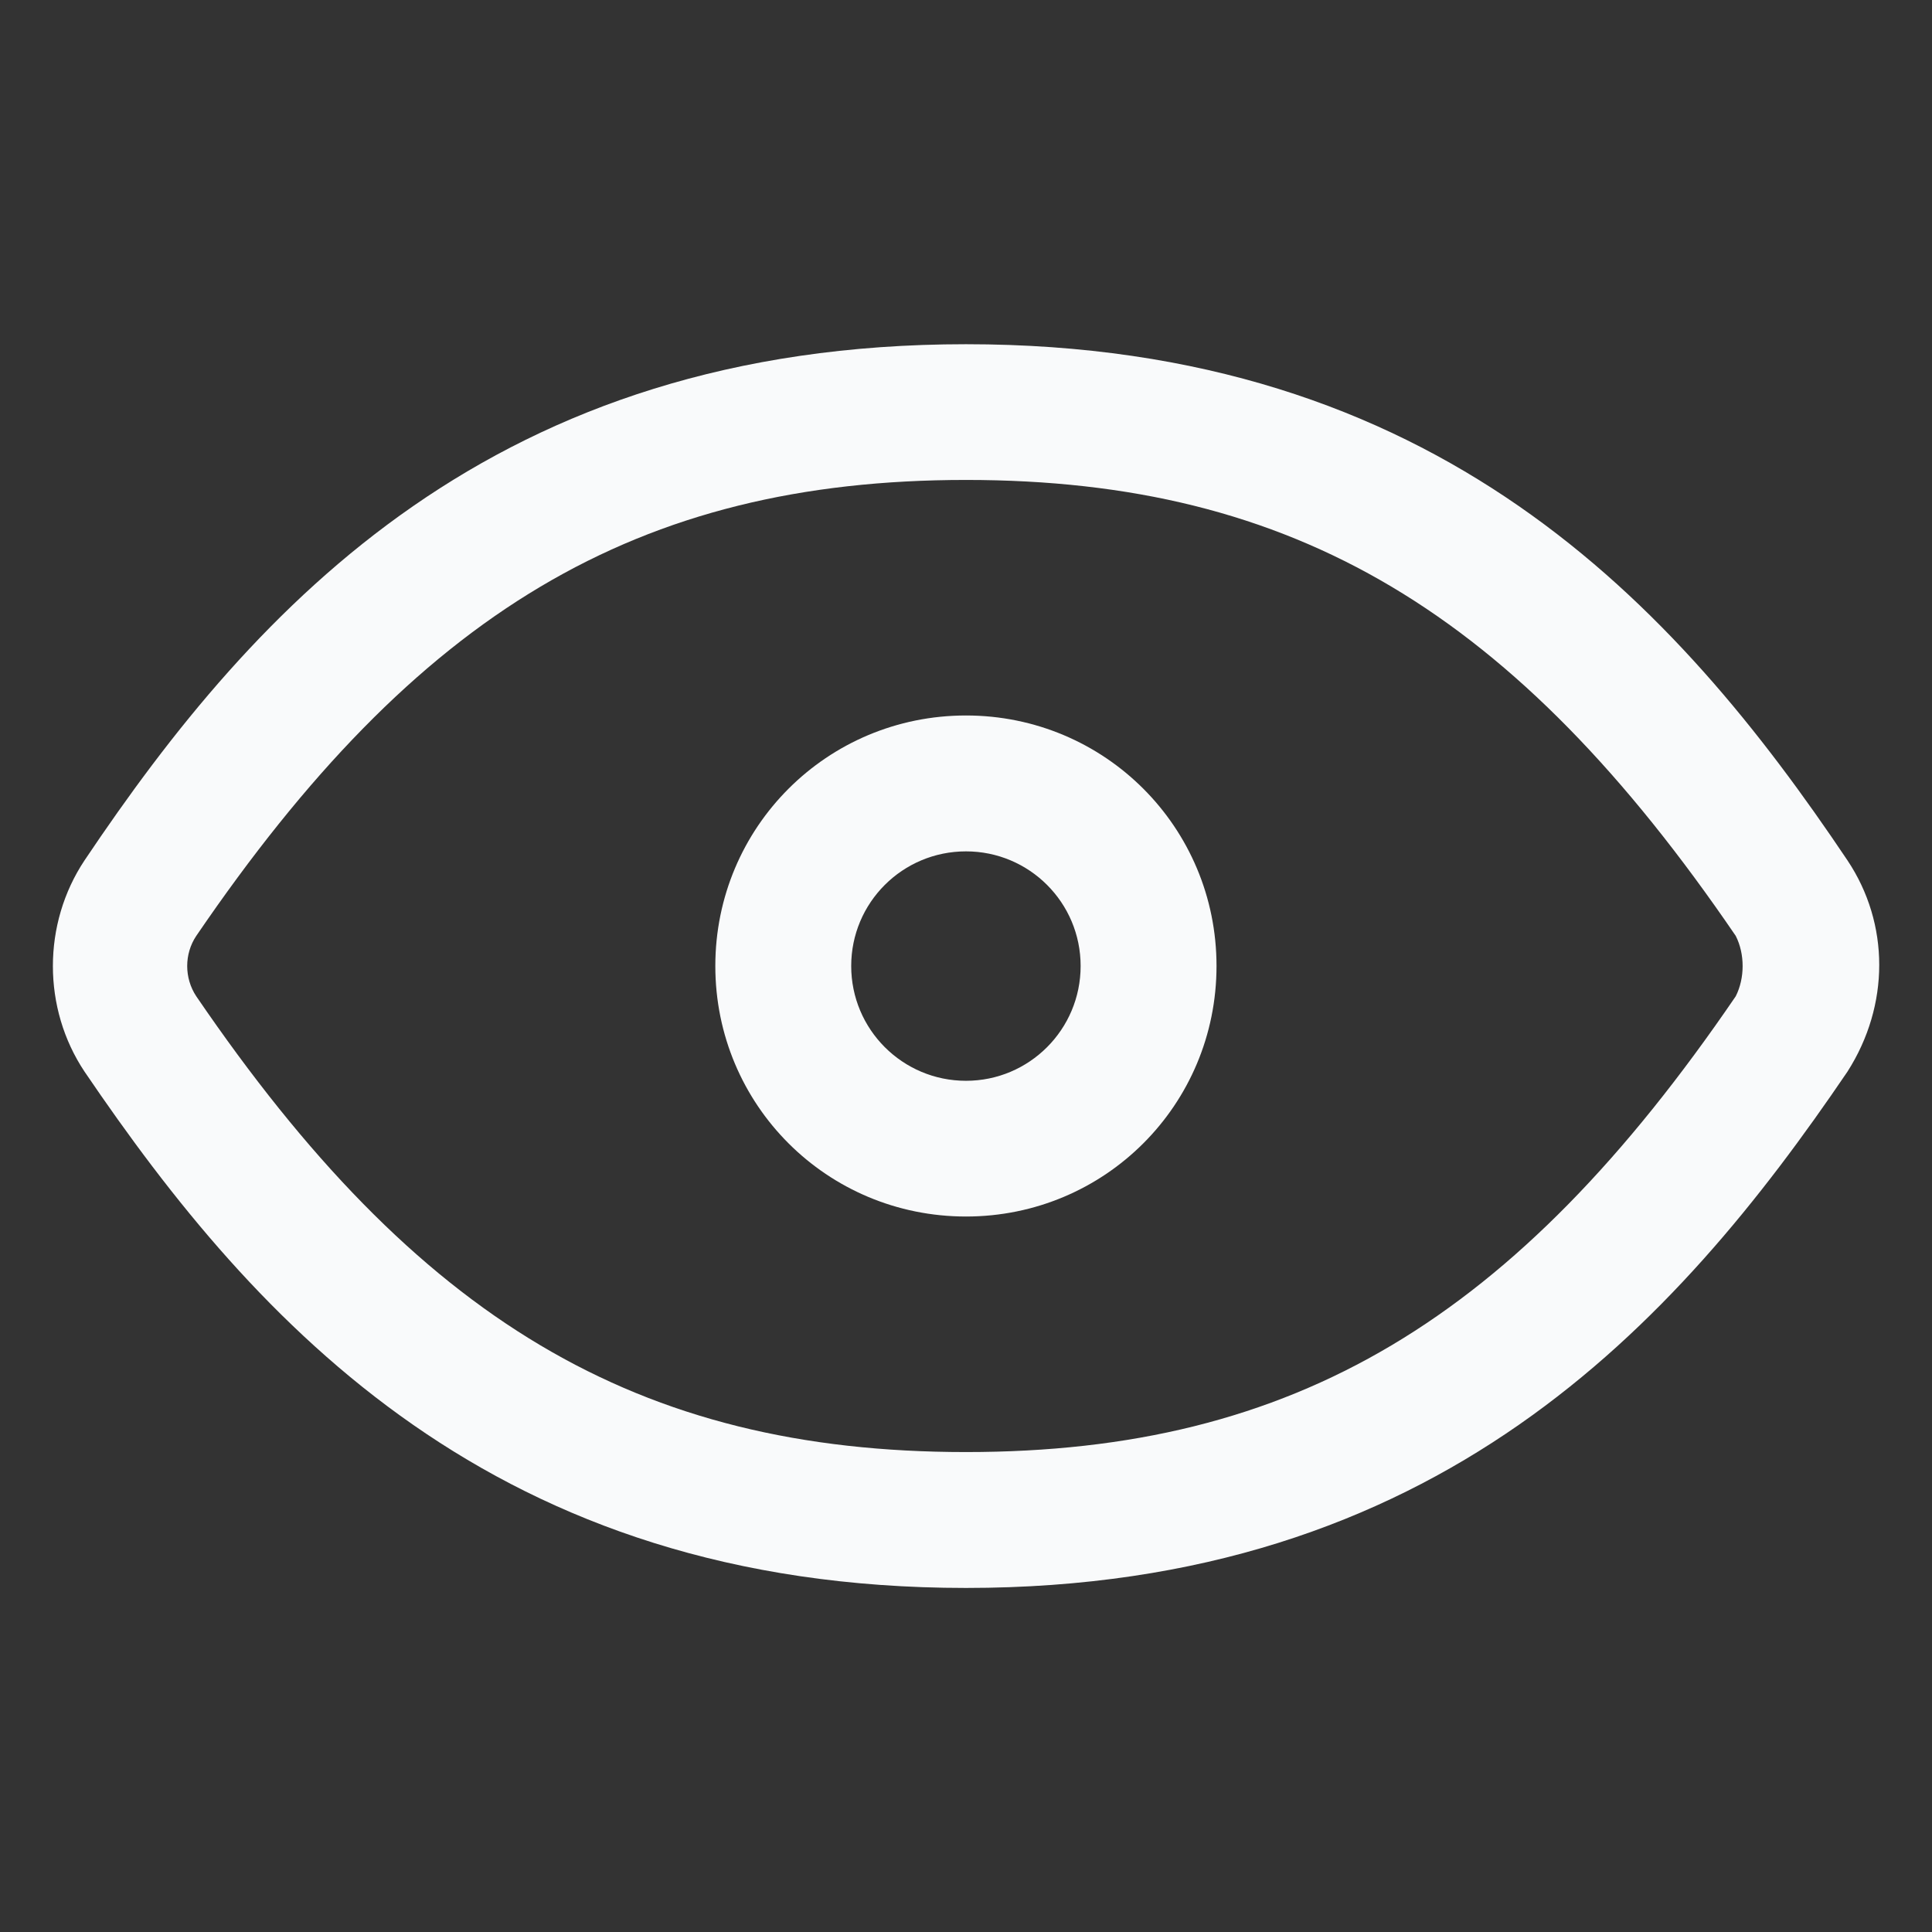 <svg width="12" height="12" viewBox="0 0 12 12" fill="none" xmlns="http://www.w3.org/2000/svg">
<rect x="0" y="0" width="12" height="12" fill="#333333" stroke="none"/>
<path d="M6 4.444C5.137 4.444 4.443 5.138 4.443 6C4.443 6.863 5.137 7.556 6 7.556C6.862 7.556 7.556 6.863 7.556 6C7.556 5.138 6.862 4.444 6 4.444ZM6 6.713C5.606 6.713 5.287 6.394 5.287 6C5.287 5.606 5.606 5.288 6 5.288C6.393 5.288 6.712 5.606 6.712 6C6.712 6.394 6.393 6.713 6 6.713Z" fill="#F9FAFB"/>
<path d="M11.475 5.344C10.406 3.75 8.925 2.138 6 2.138C3.075 2.138 1.594 3.75 0.525 5.344C0.263 5.738 0.263 6.263 0.525 6.656C1.594 8.231 3.075 9.863 6 9.863C8.925 9.863 10.406 8.231 11.475 6.656C11.738 6.244 11.738 5.738 11.475 5.344ZM10.781 6.188C9.412 8.194 8.044 9.019 6 9.019C3.956 9.019 2.587 8.194 1.219 6.188C1.144 6.075 1.144 5.925 1.219 5.813C2.587 3.806 3.956 2.981 6 2.981C8.044 2.981 9.412 3.806 10.781 5.813C10.838 5.925 10.838 6.075 10.781 6.188Z" fill="#F9FAFB"/>
</svg>
